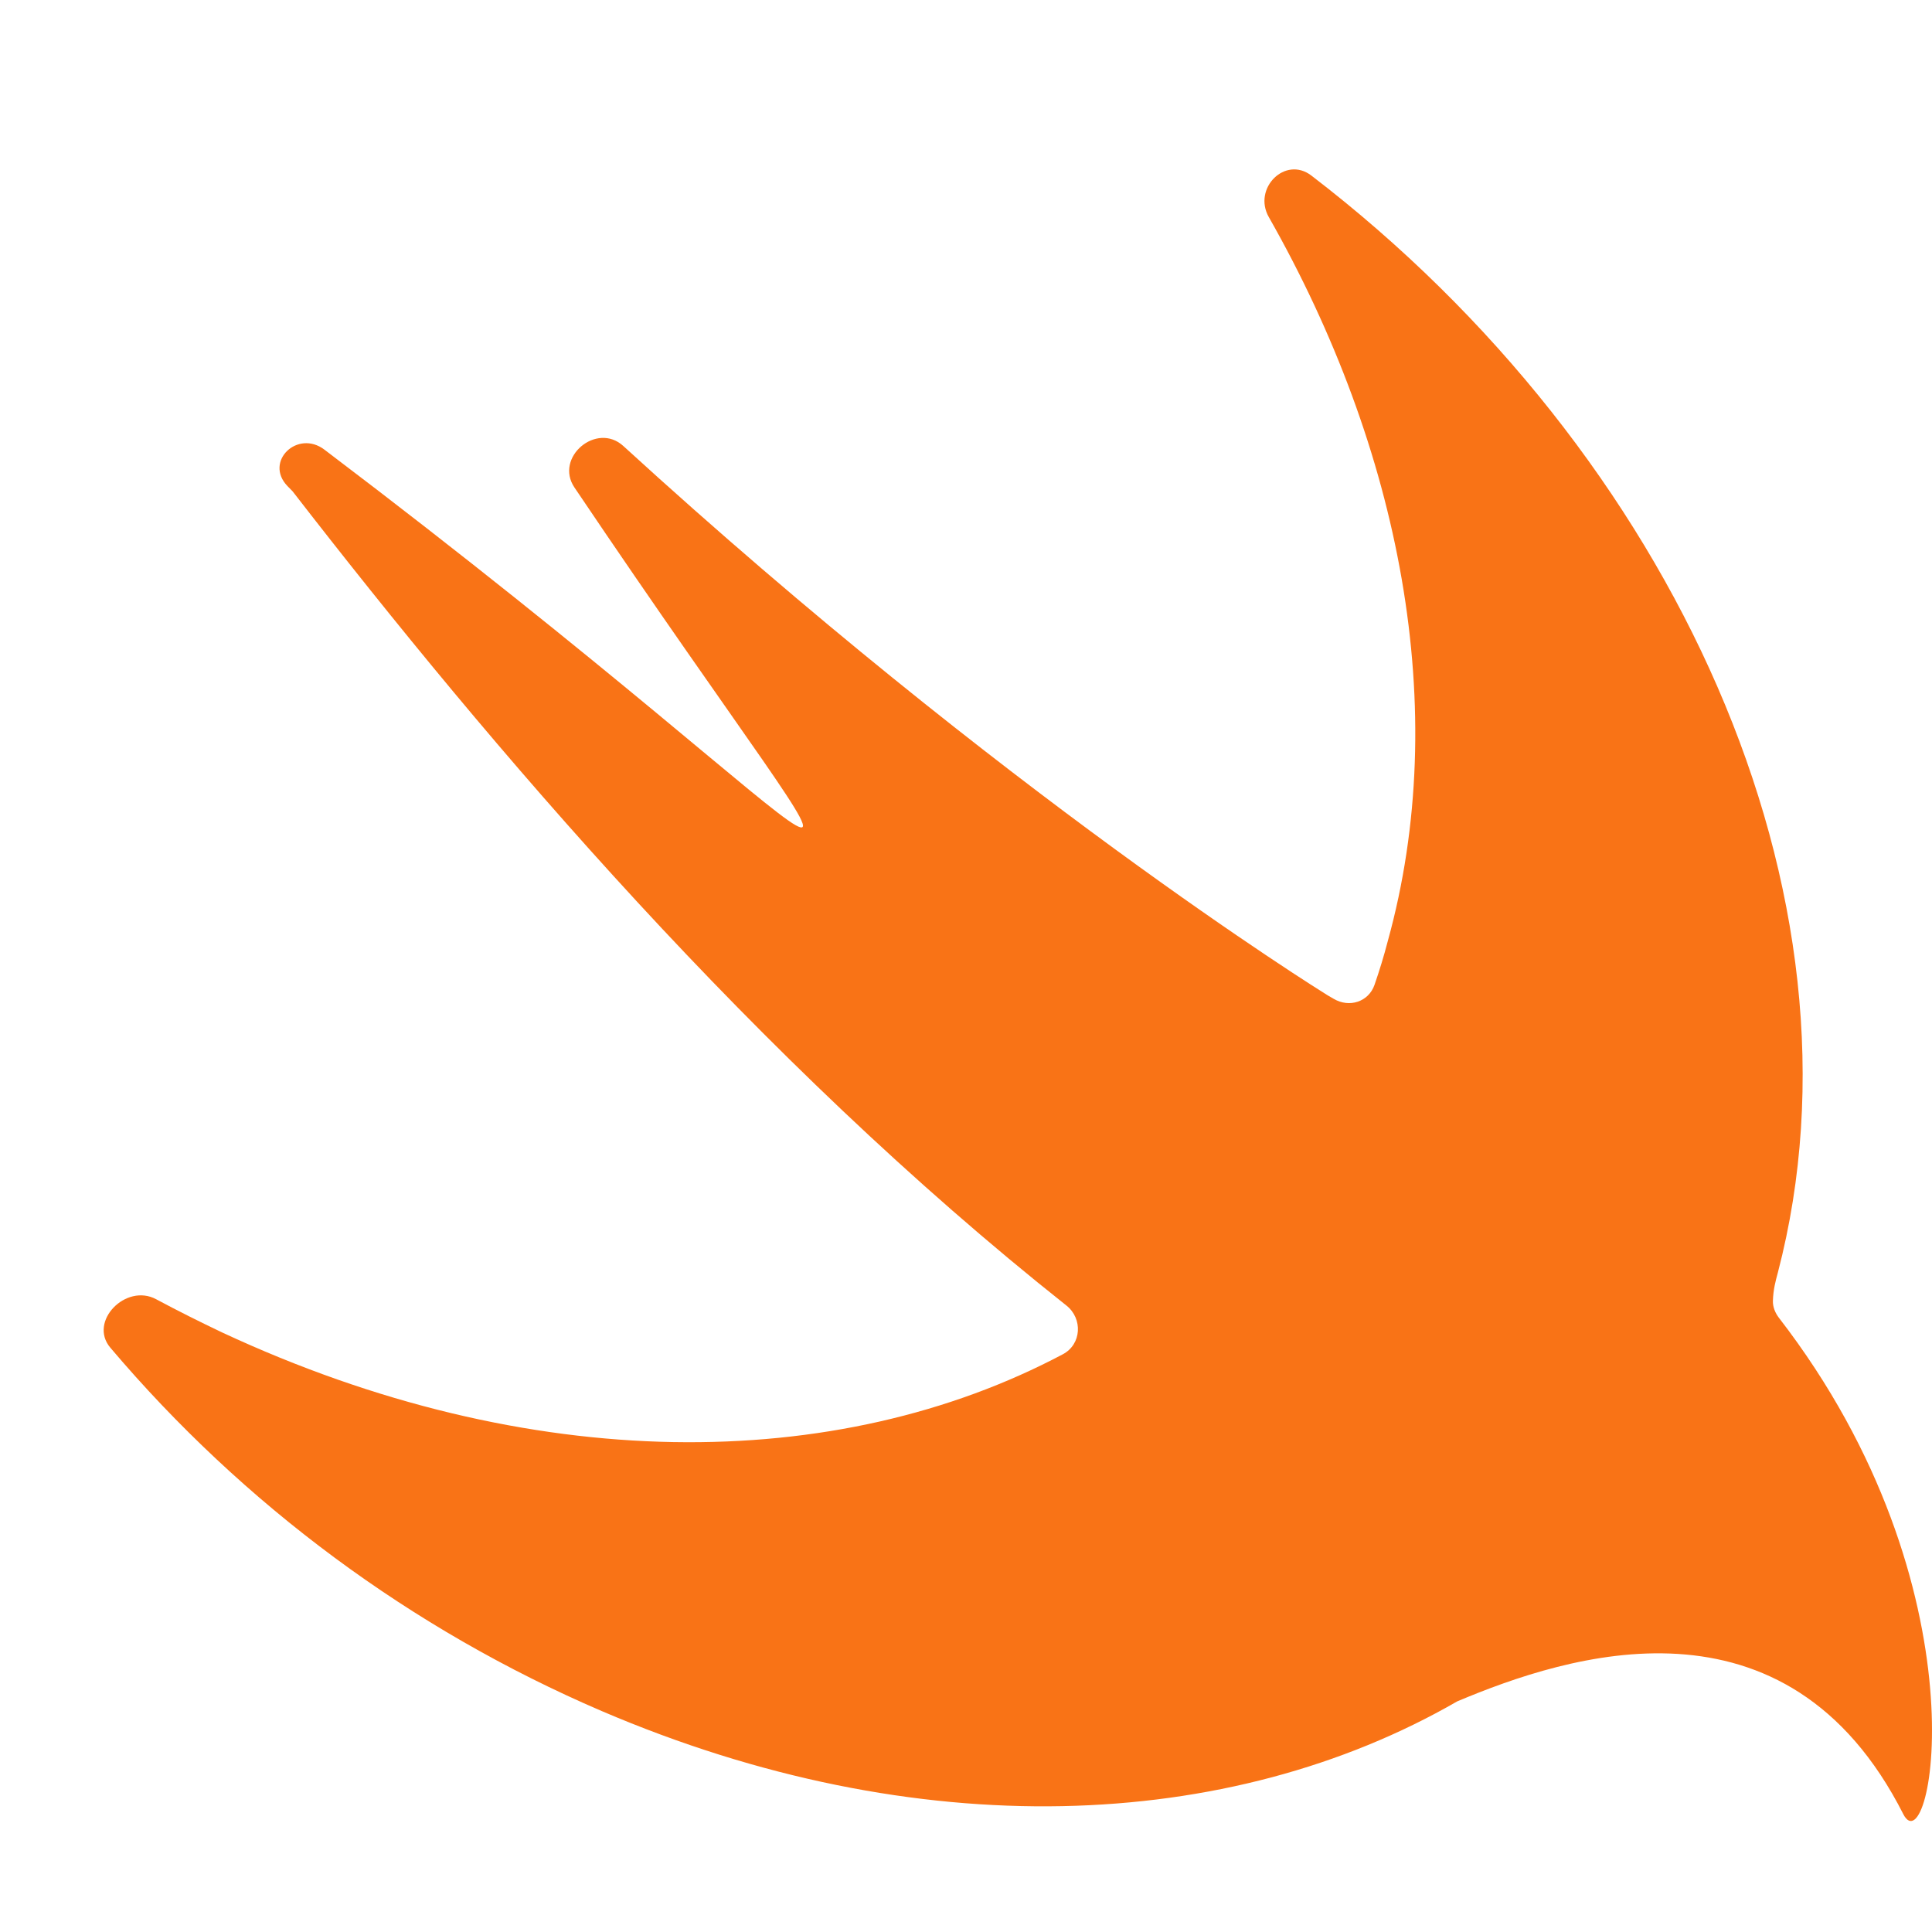 <svg width="64" height="64" viewBox="0 0 64 64" fill="none" xmlns="http://www.w3.org/2000/svg">
<path d="M48.273 56.36C40.724 60.71 30.391 61.158 19.93 56.68C13.621 53.971 8.057 49.84 3.655 44.644C2.921 43.778 4.168 42.502 5.169 43.037C5.883 43.419 6.614 43.785 7.358 44.139C17.555 48.89 27.724 48.832 35.211 44.86C35.829 44.531 35.874 43.682 35.326 43.247C25.039 35.09 16.265 24.761 9.693 16.276C9.635 16.218 9.578 16.16 9.522 16.101C8.744 15.292 9.854 14.218 10.748 14.896C29.848 29.362 30.5 33.181 19.029 16.148C18.359 15.153 19.763 13.965 20.648 14.774C33.254 26.299 43.672 32.78 43.98 32.971C43.991 32.978 43.993 32.978 44.004 32.985C44.066 33.02 44.124 33.054 44.18 33.087C44.696 33.393 45.337 33.19 45.533 32.623C45.695 32.154 45.843 31.674 45.97 31.183C48.099 23.502 46.391 14.867 42.031 7.191C41.491 6.241 42.574 5.151 43.441 5.816C55.455 15.025 62.153 29.669 58.894 42.156C58.818 42.435 58.742 42.714 58.73 43.089C58.723 43.294 58.805 43.492 58.93 43.655C65.865 52.63 63.972 61.877 63.053 60.103C59.182 52.457 51.92 54.824 48.273 56.36Z" fill="#F97316"/>
</svg>
